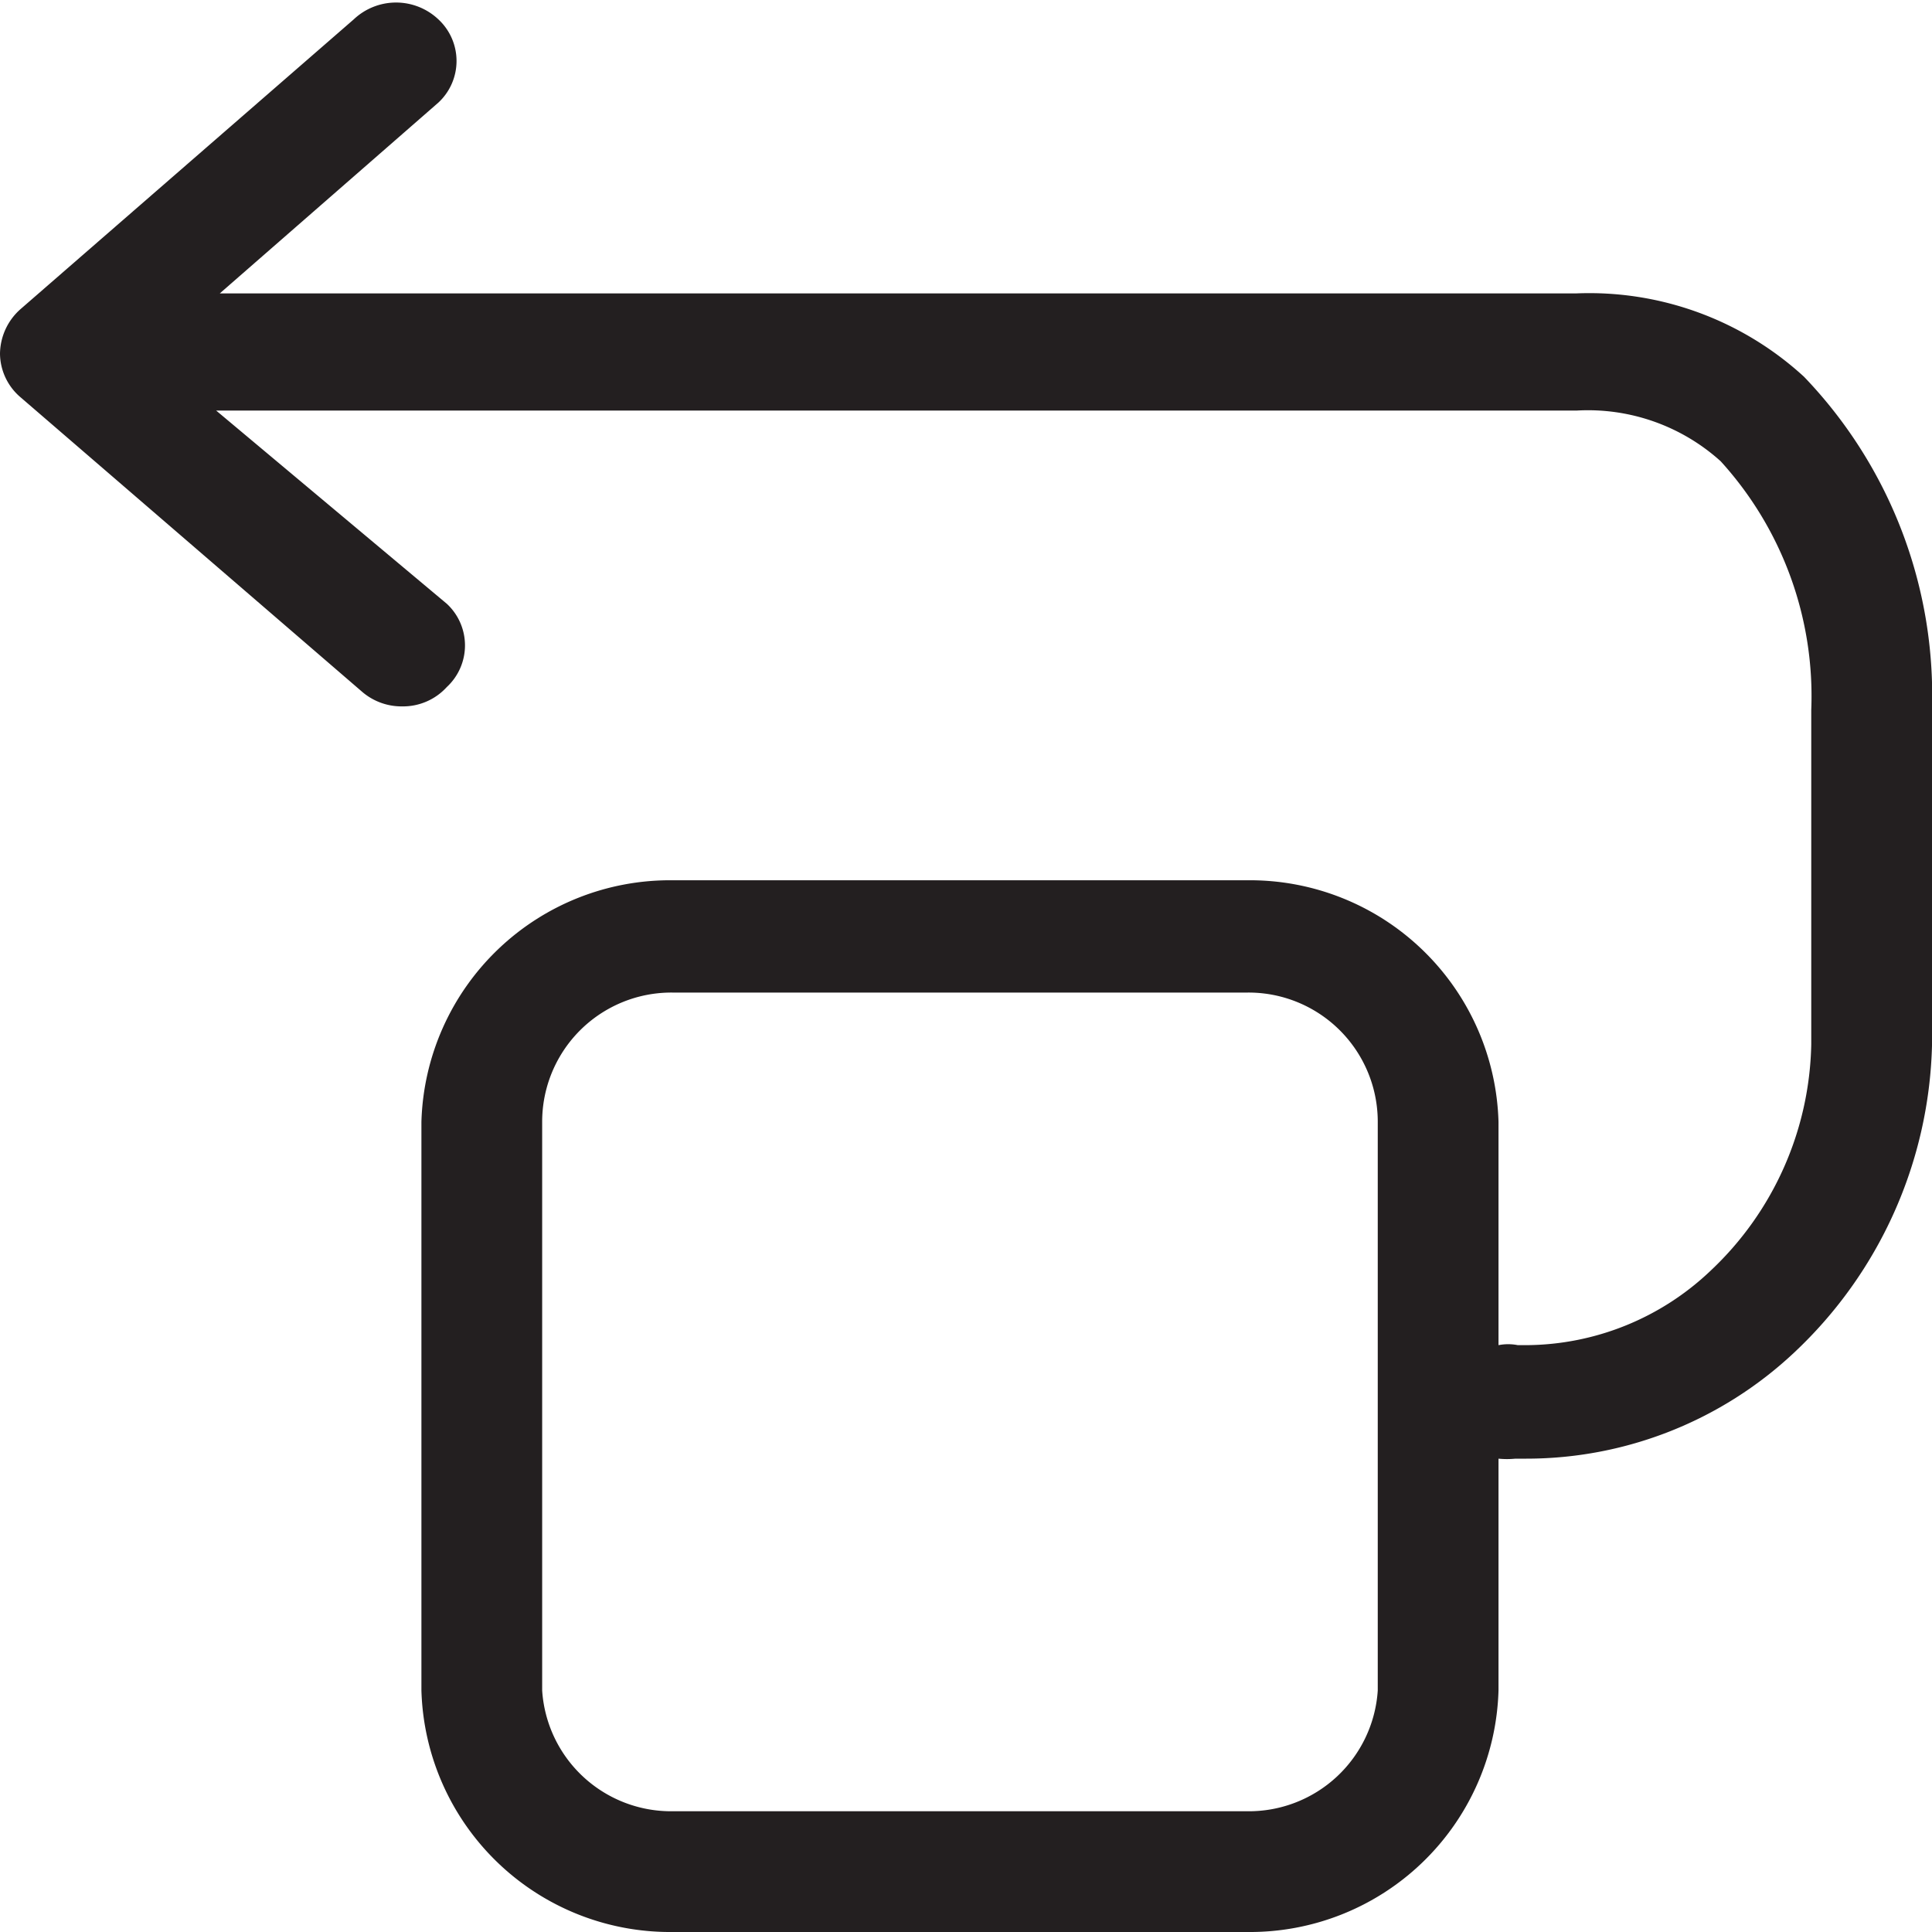 <svg xmlns="http://www.w3.org/2000/svg" xmlns:xlink="http://www.w3.org/1999/xlink" viewBox="0 0 16 16"><defs><style>.cls-1{fill:none;}.cls-2{clip-path:url(#clip-path);}.cls-3{fill:#231f20;}</style><clipPath id="clip-path" transform="translate(0 0)"><rect class="cls-1" width="16" height="16"/></clipPath></defs><g id="Layer_2" data-name="Layer 2"><g id="Layer_1-2" data-name="Layer 1"><g id="lsi-back-level"><g class="cls-2"><g class="cls-2"><path class="cls-3" d="M14.94,3.12a2.63,2.63,0,0,0-1.89-.69H1.82L3.63.85a.47.47,0,0,0,0-.69.51.51,0,0,0-.7,0L.17,2.56A.5.5,0,0,0,0,2.93a.48.48,0,0,0,.17.36L3,5.73a.5.5,0,0,0,.33.12.49.49,0,0,0,.37-.16.47.47,0,0,0,0-.69L1.79,3.4H13.06a1.64,1.64,0,0,1,1.19.42A2.89,2.89,0,0,1,15,5.88V8.65a2.64,2.64,0,0,1-.83,1.87,2.23,2.23,0,0,1-1.53.62h-.07a.41.41,0,0,0-.16,0V9.29a2.06,2.06,0,0,0-2.08-2H5.57a2.06,2.06,0,0,0-2.08,2V14a2.06,2.06,0,0,0,2.08,2h4.76a2.06,2.06,0,0,0,2.08-2V12.08a.7.7,0,0,0,.14,0h.09a3.24,3.24,0,0,0,2.22-.88A3.61,3.61,0,0,0,16,8.66V5.87a3.81,3.81,0,0,0-1.06-2.75M11.41,14A1.07,1.07,0,0,1,10.33,15H5.57A1.07,1.07,0,0,1,4.49,14V9.29A1.07,1.07,0,0,1,5.57,8.22h4.76a1.07,1.07,0,0,1,1.08,1.07Z" transform="translate(0 0)"/></g></g></g></g></g></svg>